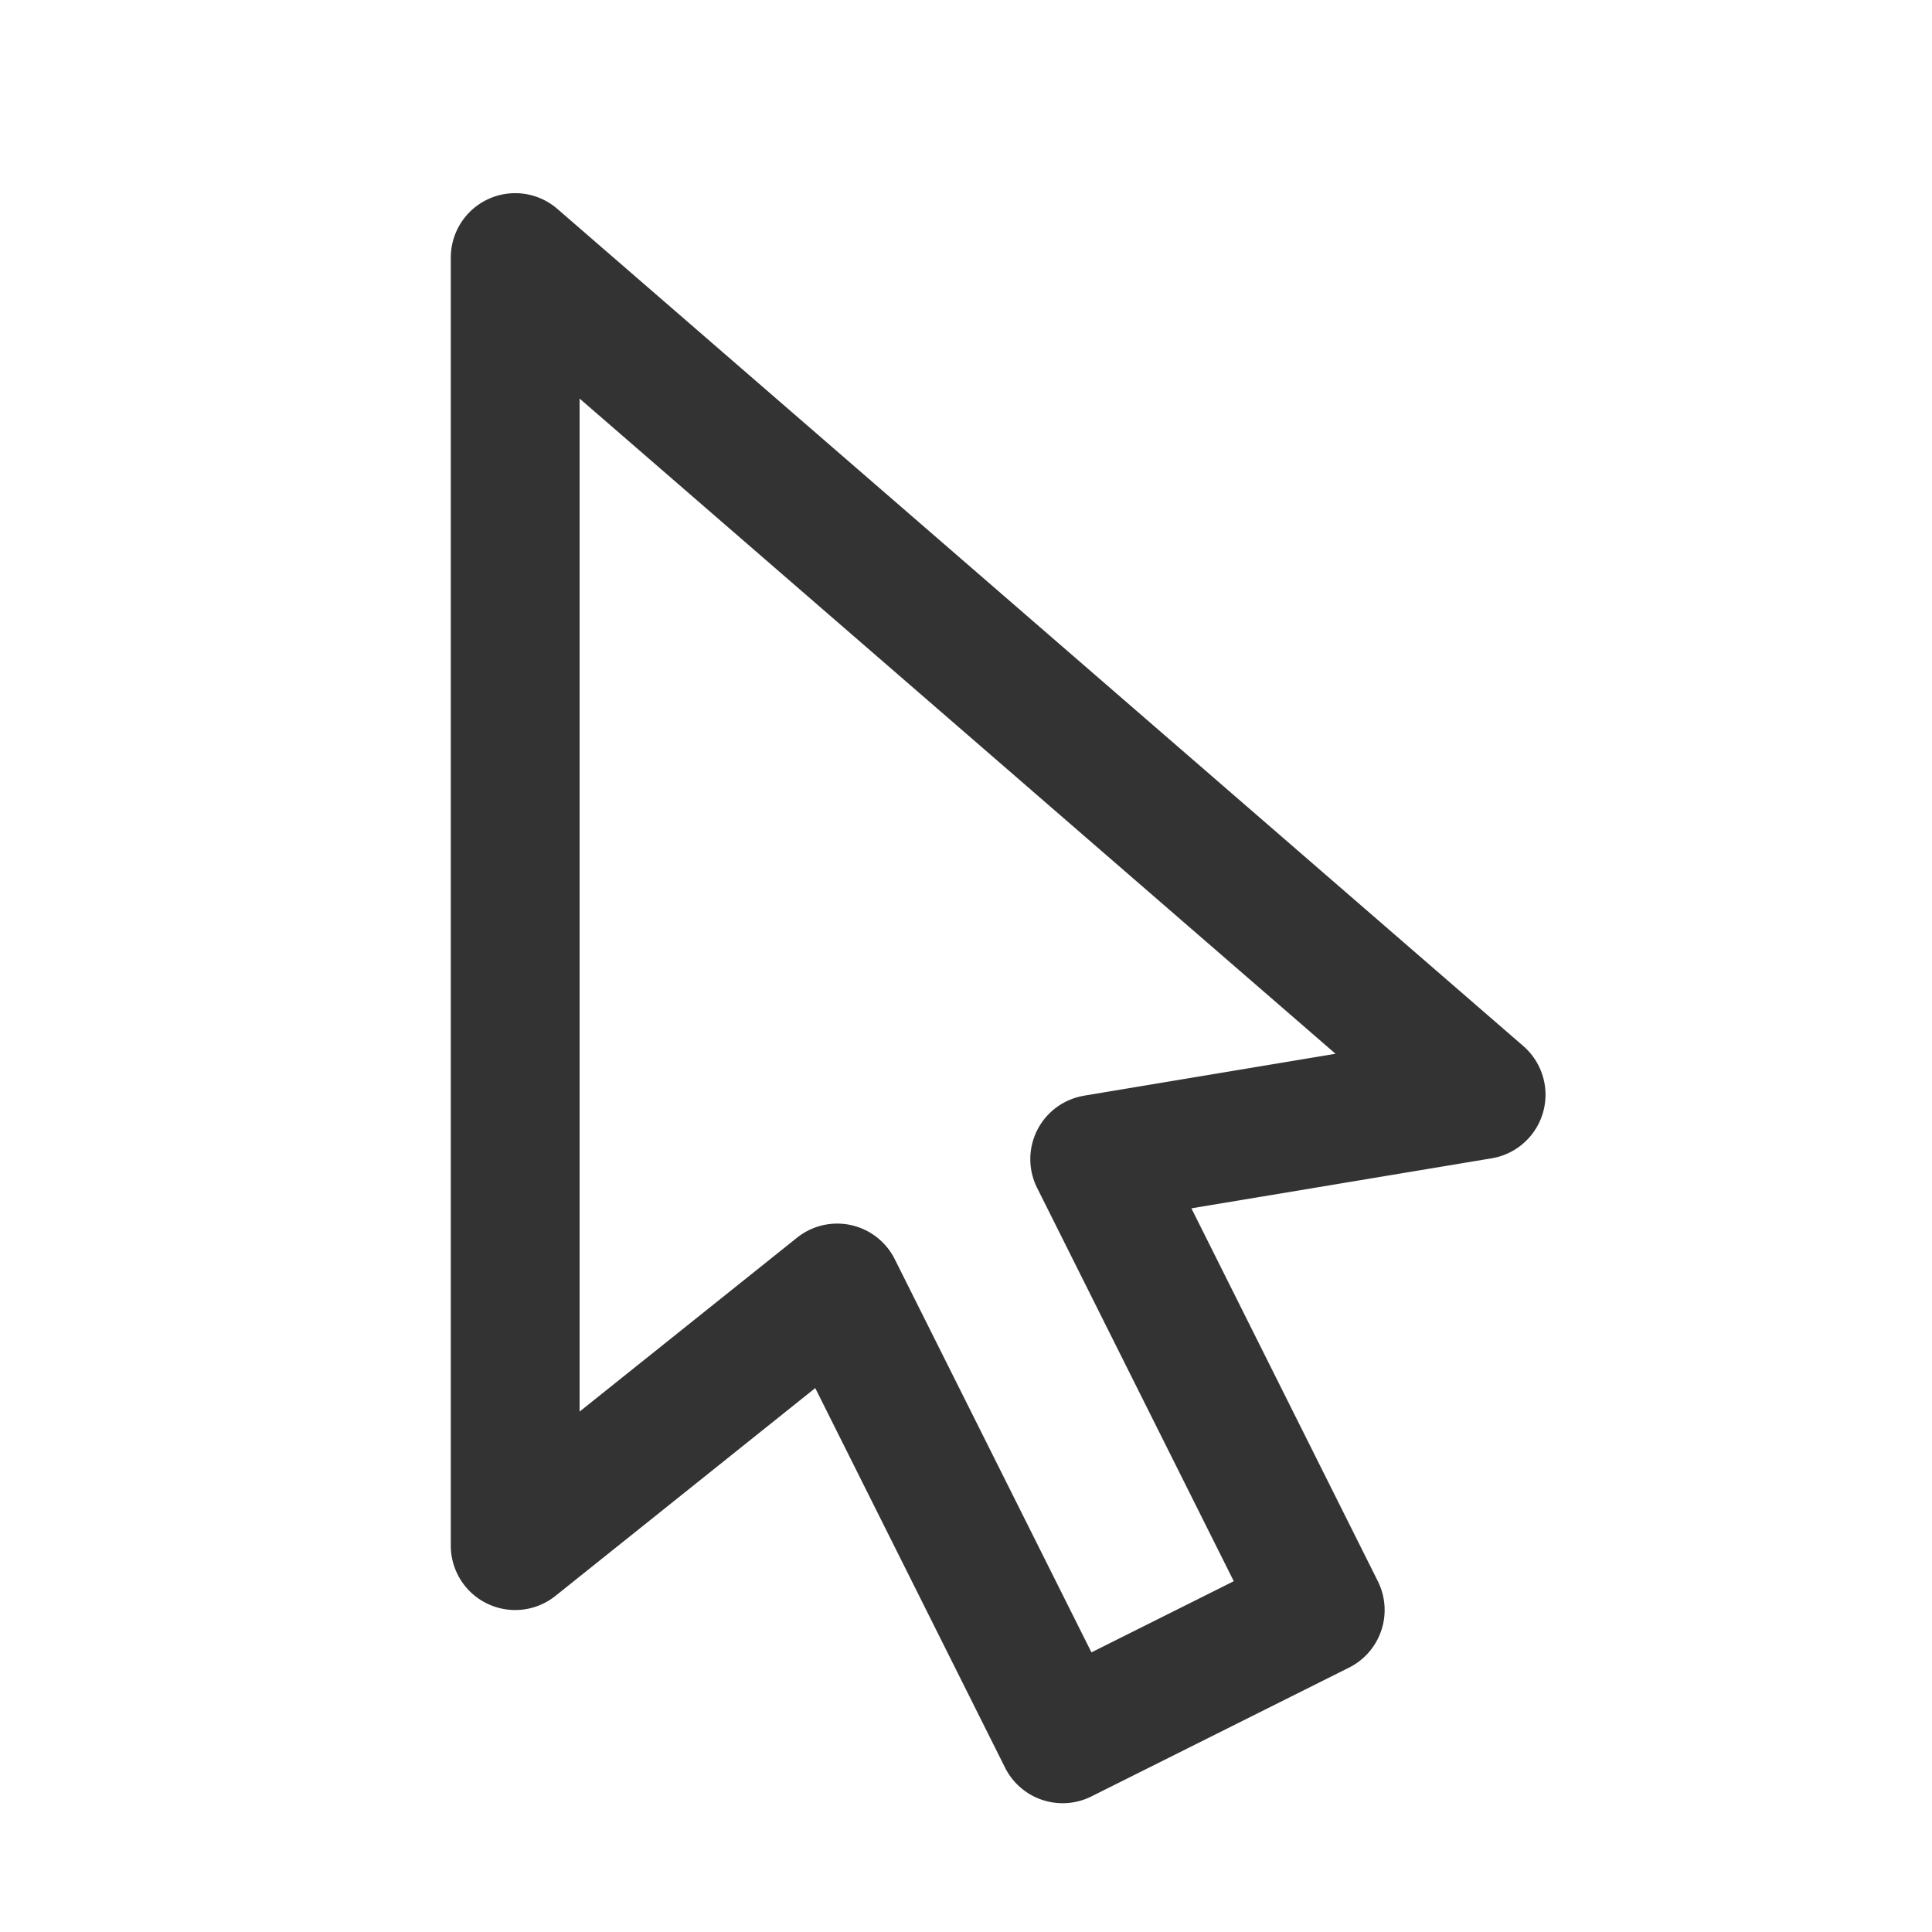 <svg xmlns="http://www.w3.org/2000/svg" viewBox="0 0 30 30"><path d="M23.655 16.244l-15-13A1 1 0 0 0 7 4v20a1 1 0 0 0 1.625.781l4.034-3.227 2.947 5.893a1 1 0 0 0 1.341.448l4-2a1 1 0 0 0 .448-1.342l-2.895-5.79 4.664-.777a1.001 1.001 0 0 0 .491-1.742zm-6.82.77a.998.998 0 0 0-.73 1.433l3.053 6.106-2.21 1.105-3.054-6.105a.999.999 0 0 0-1.518-.334L9 21.919V6.189l11.738 10.174-3.902.65z" fill="#333"/></svg>
